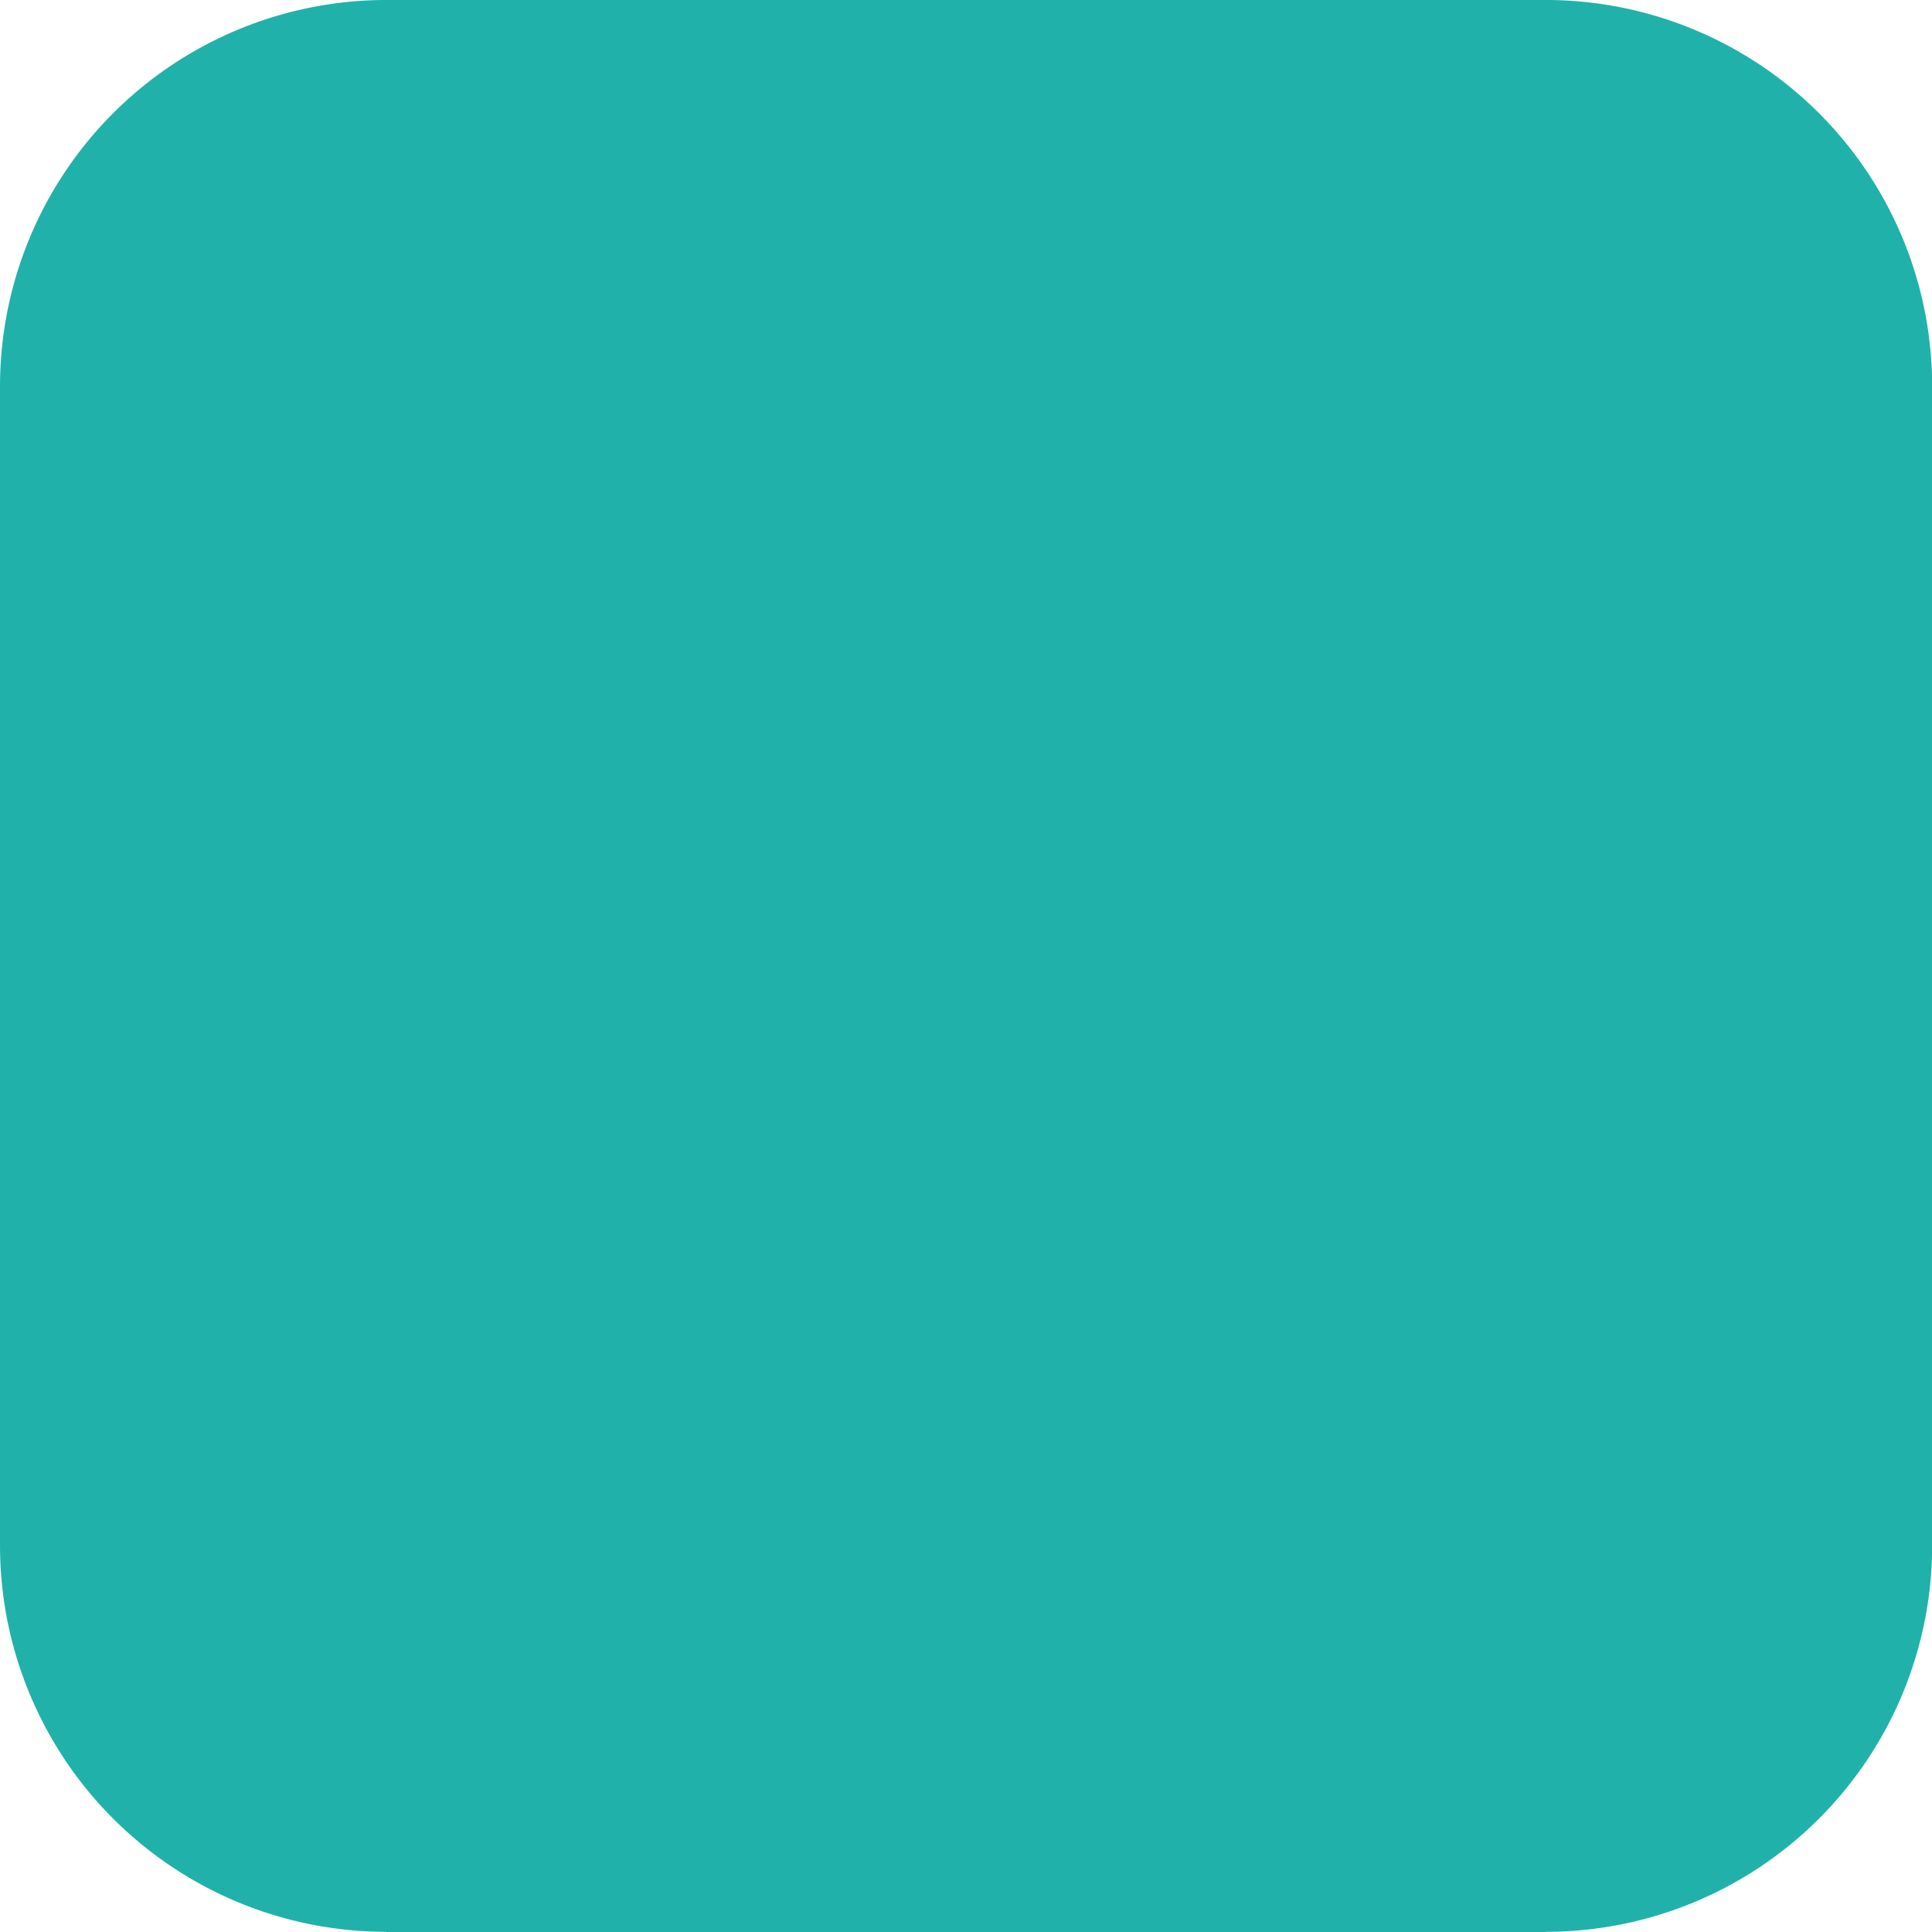 <?xml version="1.0" encoding="UTF-8" standalone="no"?>
<!-- Created with Inkscape (http://www.inkscape.org/) -->

<svg
   xmlns:dc="http://purl.org/dc/elements/1.1/"
   xmlns:cc="http://creativecommons.org/ns#"
   xmlns:rdf="http://www.w3.org/1999/02/22-rdf-syntax-ns#"
   xmlns:svg="http://www.w3.org/2000/svg"
   xmlns="http://www.w3.org/2000/svg"
   xmlns:sodipodi="http://sodipodi.sourceforge.net/DTD/sodipodi-0.dtd"
   xmlns:inkscape="http://www.inkscape.org/namespaces/inkscape"
   width="500"
   height="500"
   id="svg2"
   version="1.1"
   inkscape:version="0.47 r22583"
   sodipodi:docname="logo.svg">
  <defs
     id="defs4">
    <inkscape:perspective
       sodipodi:type="inkscape:persp3d"
       inkscape:vp_x="0 : 526.18109 : 1"
       inkscape:vp_y="0 : 1000 : 0"
       inkscape:vp_z="744.09448 : 526.18109 : 1"
       inkscape:persp3d-origin="372.04724 : 350.78739 : 1"
       id="perspective10" />
    <inkscape:perspective
       id="perspective3627"
       inkscape:persp3d-origin="0.5 : 0.33333333 : 1"
       inkscape:vp_z="1 : 0.5 : 1"
       inkscape:vp_y="0 : 1000 : 0"
       inkscape:vp_x="0 : 0.5 : 1"
       sodipodi:type="inkscape:persp3d" />
    <inkscape:perspective
       id="perspective3627-0"
       inkscape:persp3d-origin="0.5 : 0.33333333 : 1"
       inkscape:vp_z="1 : 0.5 : 1"
       inkscape:vp_y="0 : 1000 : 0"
       inkscape:vp_x="0 : 0.5 : 1"
       sodipodi:type="inkscape:persp3d" />
    <inkscape:perspective
       id="perspective3627-2"
       inkscape:persp3d-origin="0.5 : 0.33333333 : 1"
       inkscape:vp_z="1 : 0.5 : 1"
       inkscape:vp_y="0 : 1000 : 0"
       inkscape:vp_x="0 : 0.5 : 1"
       sodipodi:type="inkscape:persp3d" />
    <inkscape:perspective
       id="perspective3669"
       inkscape:persp3d-origin="0.5 : 0.33333333 : 1"
       inkscape:vp_z="1 : 0.5 : 1"
       inkscape:vp_y="0 : 1000 : 0"
       inkscape:vp_x="0 : 0.5 : 1"
       sodipodi:type="inkscape:persp3d" />
    <inkscape:perspective
       id="perspective3691"
       inkscape:persp3d-origin="0.5 : 0.33333333 : 1"
       inkscape:vp_z="1 : 0.5 : 1"
       inkscape:vp_y="0 : 1000 : 0"
       inkscape:vp_x="0 : 0.5 : 1"
       sodipodi:type="inkscape:persp3d" />
    <inkscape:perspective
       id="perspective3713"
       inkscape:persp3d-origin="0.5 : 0.33333333 : 1"
       inkscape:vp_z="1 : 0.5 : 1"
       inkscape:vp_y="0 : 1000 : 0"
       inkscape:vp_x="0 : 0.5 : 1"
       sodipodi:type="inkscape:persp3d" />
  </defs>
  <sodipodi:namedview
     id="base"
     pagecolor="#ffffff"
     bordercolor="#666666"
     borderopacity="1.0"
     inkscape:pageopacity="0.0"
     inkscape:pageshadow="2"
     inkscape:zoom="1.4"
     inkscape:cx="242.50664"
     inkscape:cy="252.22272"
     inkscape:document-units="px"
     inkscape:current-layer="layer1"
     showgrid="false"
     inkscape:window-width="923"
     inkscape:window-height="985"
     inkscape:window-x="993"
     inkscape:window-y="161"
     inkscape:window-maximized="0" />
  <g
     inkscape:label="Layer 1"
     inkscape:groupmode="layer"
     id="layer1"
     transform="translate(0,-552.362)">
    <rect
       style="fill:#20b2aa;stroke:#20b2aa;stroke-width:0.747"
       id="rect3594"
       width="299.253"
       height="299.253"
       x="100.374"
       y="652.736" />
    <path
       sodipodi:type="arc"
       style="fill:#20b2aa;stroke:#20b2aa"
       id="path3617"
       sodipodi:cx="63.92857"
       sodipodi:cy="74.285713"
       sodipodi:rx="42.5"
       sodipodi:ry="42.857143"
       d="m 106.429,74.286 a 42.5,42.857 0 1 1 -85,0 42.5,42.857 0 1 1 85,0 z"
       transform="matrix(2.326,0,0,2.306,-48.678,481.036)" />
    <path
       sodipodi:type="arc"
       style="fill:#20b2aa;stroke:#20b2aa"
       id="path3617-4"
       sodipodi:cx="63.92857"
       sodipodi:cy="74.285713"
       sodipodi:rx="42.5"
       sodipodi:ry="42.857143"
       d="m 106.429,74.286 a 42.5,42.857 0 1 1 -85,0 42.5,42.857 0 1 1 85,0 z"
       transform="matrix(2.326,0,0,2.306,-48.678,781.036)" />
    <path
       sodipodi:type="arc"
       style="fill:#20b2aa;stroke:#20b2aa"
       id="path3617-3"
       sodipodi:cx="63.92857"
       sodipodi:cy="74.285713"
       sodipodi:rx="42.5"
       sodipodi:ry="42.857143"
       d="m 106.429,74.286 a 42.5,42.857 0 1 1 -85,0 42.5,42.857 0 1 1 85,0 z"
       transform="matrix(2.326,0,0,2.306,251.322,781.036)" />
    <path
       sodipodi:type="arc"
       style="fill:#20b2aa;stroke:#20b2aa"
       id="path3617-5"
       sodipodi:cx="63.92857"
       sodipodi:cy="74.285713"
       sodipodi:rx="42.5"
       sodipodi:ry="42.857143"
       d="m 106.429,74.286 a 42.5,42.857 0 1 1 -85,0 42.5,42.857 0 1 1 85,0 z"
       transform="matrix(2.326,0,0,2.306,251.322,481.036)" />
    <rect
       style="fill:#20b2aa;stroke:#20b2aa;stroke-width:0.849"
       id="rect3659"
       width="299.151"
       height="99.151"
       x="100.425"
       y="552.787" />
    <rect
       style="fill:#20b2aa;stroke:#20b2aa;stroke-width:0.849"
       id="rect3659-6"
       width="299.151"
       height="99.151"
       x="652.787"
       y="-99.575"
       transform="matrix(0,1,-1,0,0,0)" />
    <rect
       style="fill:#20b2aa;stroke:#20b2aa;stroke-width:0.849"
       id="rect3659-6-4"
       width="299.151"
       height="99.151"
       x="652.787"
       y="-499.575"
       transform="matrix(0,1,-1,0,0,0)" />
    <rect
       style="fill:#20b2aa;stroke:#20b2aa;stroke-width:0.849"
       id="rect3659-4"
       width="299.151"
       height="99.151"
       x="100.425"
       y="952.787" />
  </g>
</svg>
